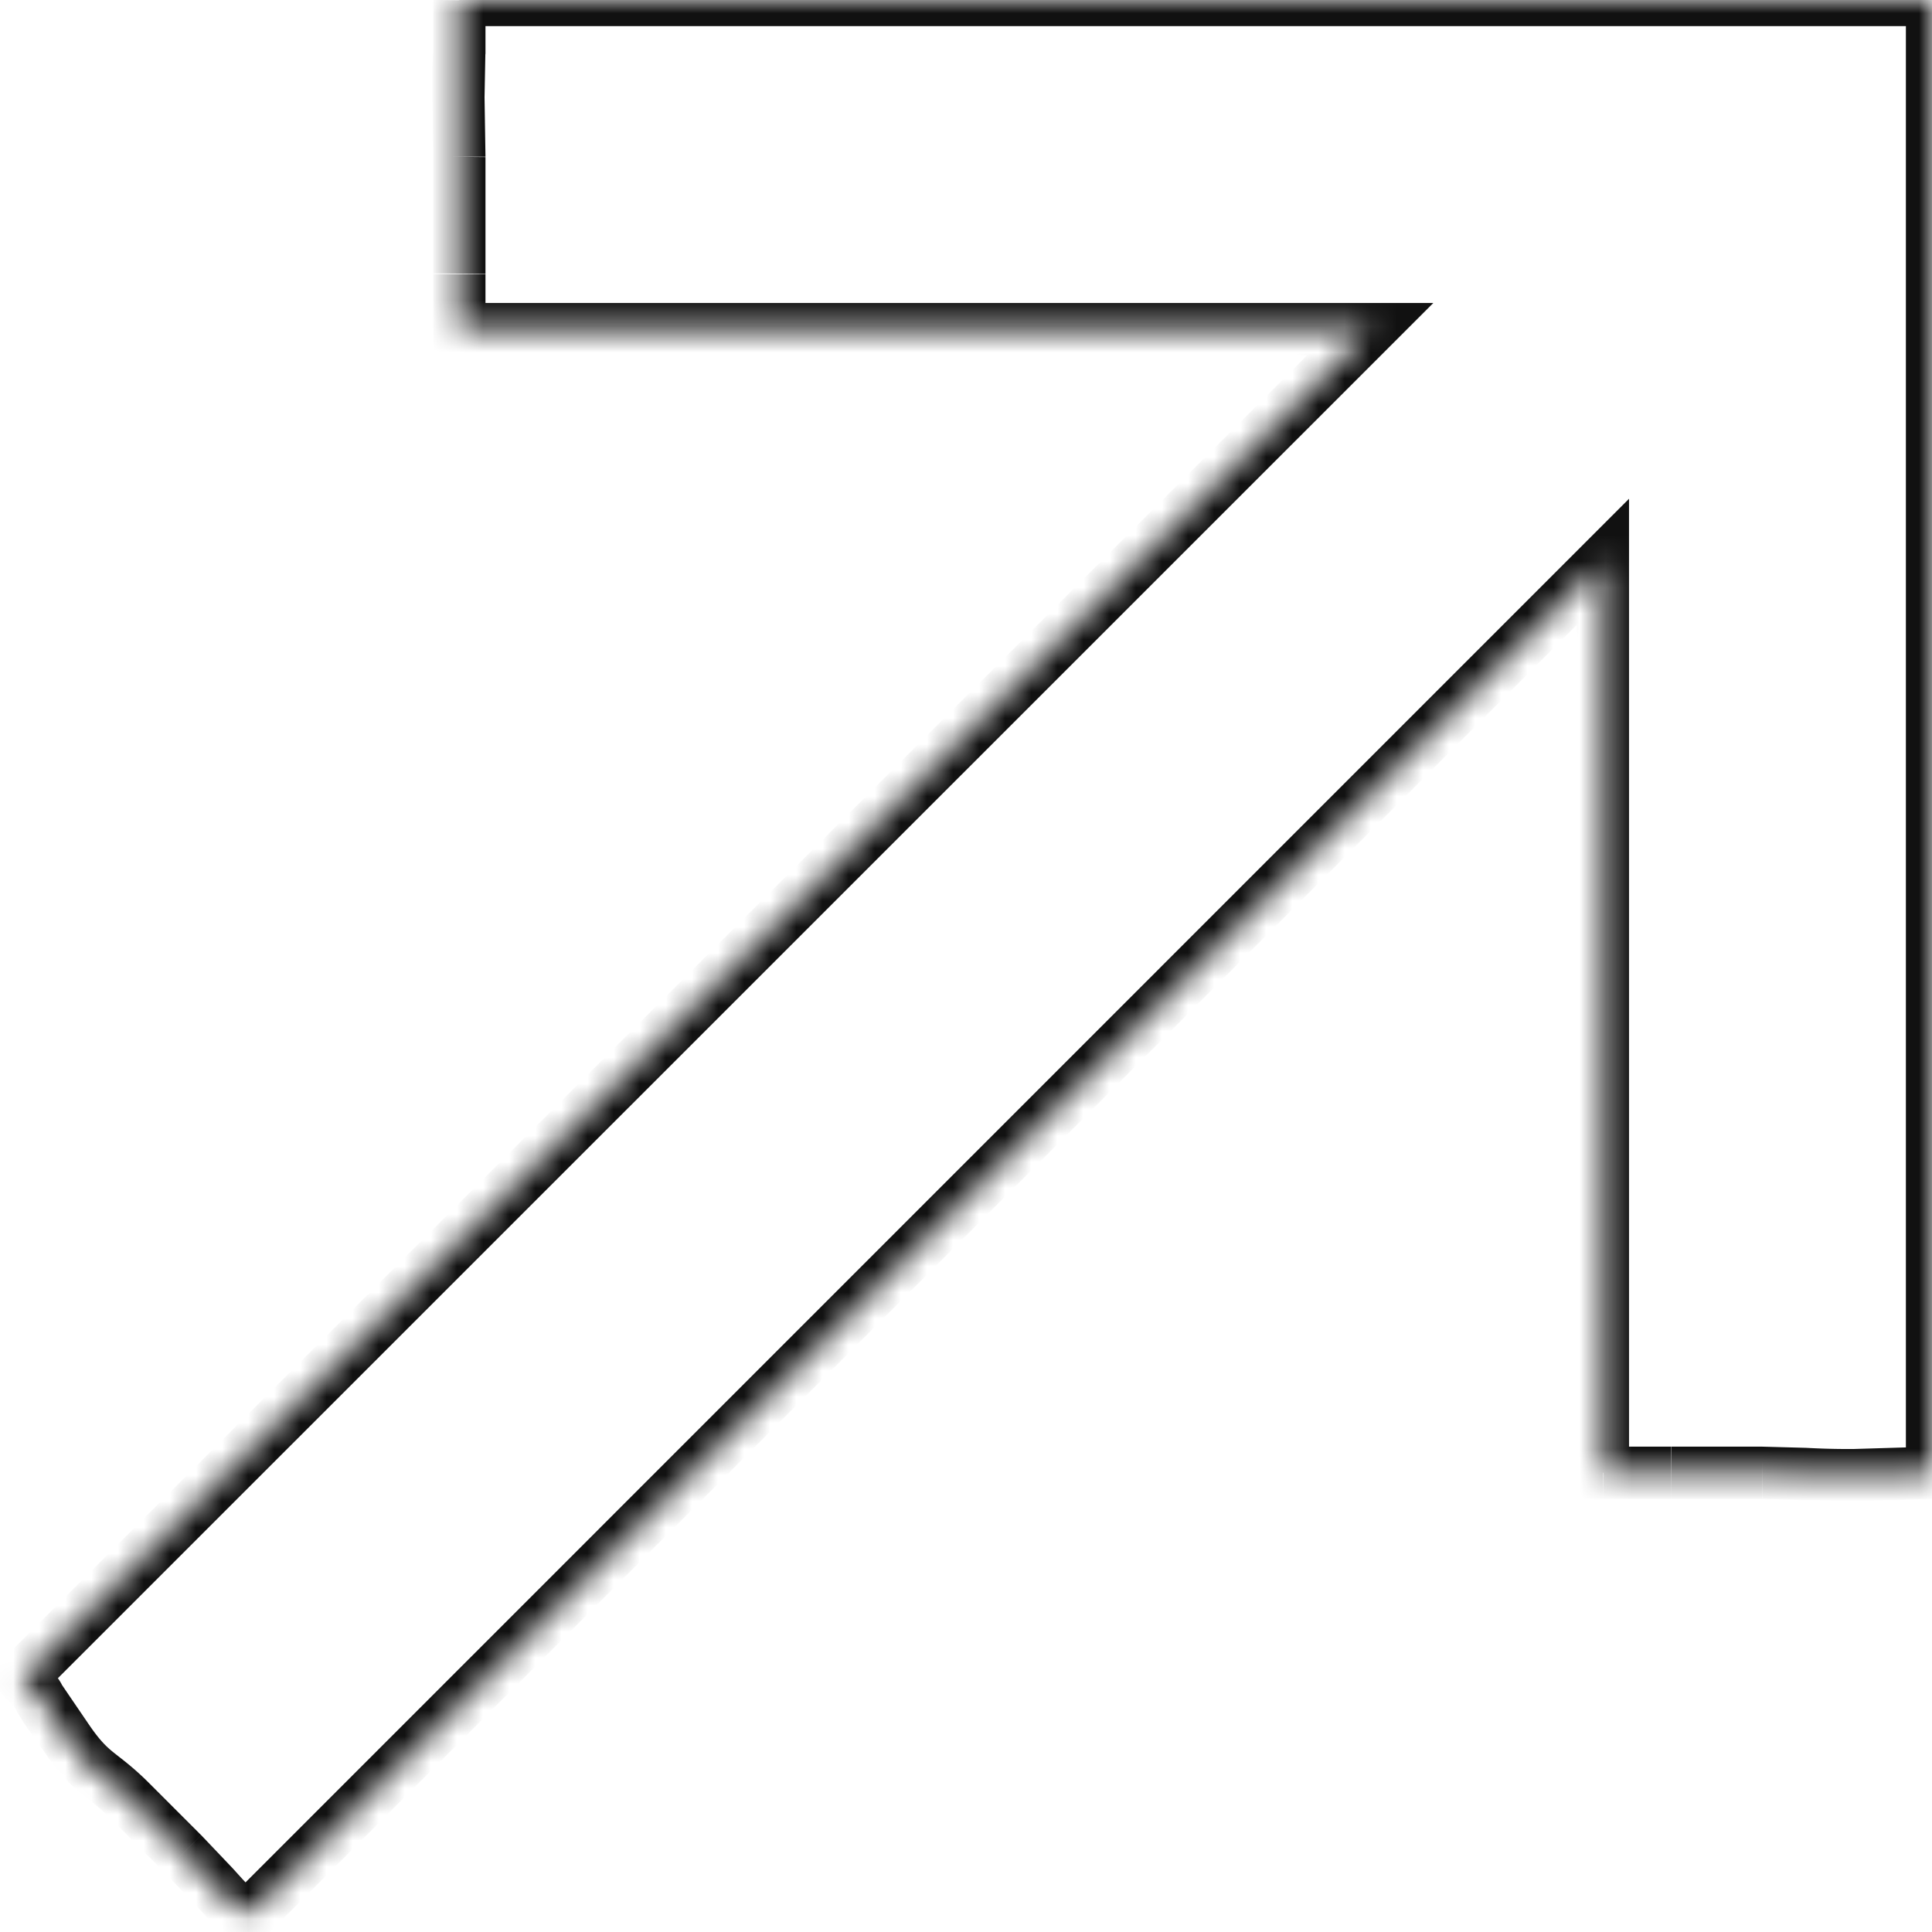 <svg xmlns="http://www.w3.org/2000/svg" width="74" height="74" fill="none" xmlns:v="https://vecta.io/nano"><mask id="A" fill="#fff"><path fill-rule="evenodd" d="M9.768 73.15C9 73.5 9 73 7 71l-2-2c-1.183-1.182-1.5-1-2.5-2.5-1.656-2.262-.5-1-1.656-2.262l51.64-51.632H17.595V10.5 6 2 0h50.103H74v6.303V56.41l-3 .09c-2 0-1.829-.09-3.5-.09H64h-2.605V21.518L9.768 73.15z"/></mask><path d="M9.768 73.15l.415.91.164-.075.128-.128-.707-.707zM2.5 66.5l.832-.555-.012-.018-.013-.018-.807.591zM.844 64.238l-.707-.707-.677.677.647.706.737-.675zm51.64-51.632l.707.707 1.707-1.707h-2.414v1zm-34.889 0h-1v1h1v-1zm0-10.606l.995.095.005-.047V2h-1zm0-2v-1h-1v1h1zM74 0h1v-1h-1v1zm0 56.41l.03 1 .97-.029v-.97h-1zm-12.605 0h-1v1h1v-1zm0-34.892h1v-2.414l-1.707 1.707.707.707zM9.353 72.24c-.131.06-.034-.013.143.024.151.031.188.11.042-.03-.14-.134-.315-.332-.629-.678l-1.201-1.263-1.414 1.414 1.135 1.194.726.777c.2.191.506.454.935.543.455.095.841-.047 1.093-.162l-.83-1.82zm-1.646-1.947l-2-2.001-1.413 1.415c1.184 1.183-.004-.004 2 1.999l1.414-1.414zm-2-2.001c-.637-.636-1.097-.954-1.39-1.195-.268-.22-.533-.474-.985-1.152l-1.664 1.109c.548.822.941 1.228 1.378 1.587.412.339.701.52 1.248 1.066l1.413-1.415zm-2.4-2.383l-.928-1.363c-.143-.285-.281-.42-.798-.984L.106 64.913l.488.539c.022.026-.005-.011-.004-.011.102.203.268.509 1.103 1.65l1.614-1.181zm-1.756-.964l51.64-51.632-1.414-1.414L.137 63.531l1.414 1.414zm50.933-53.339H17.595v2h34.889v-2zm-33.889 1v-.026-.025-.024-.024-.023-.023-.022-.022-.021-.021-.02-.025-.024-.023-.023-.022-.021-.021-.024-.023-.022-.022-.021-.02-.023-.022-.021-.021-.022-.022-.021-.02-.022-.022-.021-.021-.021-.021-.021-.021-.021-.021-.022-.022-.021-.021-.022-.023-.021-.021-.022-.023-.02-.021-.022-.023-.024-.02-.021-.021-.022-.023-.023-.024-.025-.02-.021-.021-.022-.022-.023-.024-.024-.025-.025-.026-.026-.02-.021-.021-.021-.022-.022-.022-.023-.023-.023-.024-.024-.024-.025-.025-.026-.026h-2v.026.026.025.025.024.024.024.023.023.023.022.022.022.021.021.021.02.026.026.025.025.024.024.023.022.022.021.021.02.025.024.023.023.022.021.021.02.024.023.022.021.02.023.022.021.021.023.022.021.021.022.022.021.021.021.021.021.021.021.021.022.022.02.021.022.022.021.021.022.023.02.021.022.022.023.024.021.021.022.023.023.024.025.02.021.021.022.022.023.023.024.024.025.026h2zm0-2.106v-.026-.026-.026-.026-.026-.026-.026-.026-.026-.026-.026-.026-.026-.026-.026-.026-.026-.026-.026-.026-.026-.026-.026-.026-.026-.026-.026-.026-.026-.026-.026-.026-.026-.026-.026-.026-.025-.025-.025-.025-.025-.025-.025-.025-.025-.025-.025-.025-.025-.025-.025-.025-.025-.025-.025-.025-.025-.025-.025-.025-.025-.025-.025-.025-.025-.025-.025-.025-.025-.025-.025-.025-.025-.025-.025-.025-.025-.025-.026-.026-.026V8.4v-.026-.026-.026-.026-.026-.026-.026-.026-.026-.026-.026-.026-.026-.026-.026-.026-.026-.026-.026-.026-.026-.026-.026-.026-.026-.026-.026-.026-.026-.026-.026-.026-.026-.026-.026-.027-.027-.027-.027-.027-.027-.027-.027-.027-.027-.027-.027-.027-.027-.027-.027-.027-.027-.027-.027-.027-.027-.027-.028-.028-.028-.028-.028-.028-.028-.028-.028-.028-.028-.028-.028-.028-.028-.028-.028-.029-.029-.029-.029-.029-.029-.029-.029-.029-.029-.029-.029-.029l-2-.02v.029.029.029.029.029.029.029.029.029.029.029.029.029.028.028.028.028.028.028.028.028.028.028.028.028.028.028.028.028.028.028.027.027.027.027.027.027.027.027.027.027.027.027.027.027.027.027.027.027.027.027.027.027.026.026.026.026.026.026.026.026.026.026.026.026.026.026.026.026.026.026.026.026.026.026.026.026.026.026.026.026.026.026.026.026.026.026.026.026.026.026.026.025.025.025.025.025.025.025.025.025.025.025.025.025.025.025.025.025.025.025.025.025.025.025.025.025.025.025.025.025.025.025.025.025.025.025.025.025.025.025.025.025.025.026.025.026.026.026.026.026.026.026.026.026.026.026.026.026.026.026.026.026.026.026.026.026.026.026.026.026.026.026.026.026.026.026.026.026.026l2 .018zm0-4.5l-.036-2.27.031-1.636-1.991-.189c-.053.562-.052 1.194-.04 1.861L16.595 6h2zm0-4v-.023-.023-.023-.023-.022-.022-.022-.022-.022-.021-.021-.021-.021-.02-.02-.02-.03-.029-.029-.028-.028-.027-.027-.026-.026-.026-.025-.025-.024-.024-.024-.023-.023-.022-.022-.022-.021-.021-.02-.02-.026-.025-.025-.024-.024-.023-.022V.87.849.828.808.783.76.737.715.694.674.65.627.606.585.562.541.52.498.478.456.435.414.393.372.351.33.309.288.267.247.227.206.185.165.144.123.103.081.059.039.017l-2-.017v.023.021.02.021.022.02.02.021.02.02.02.021.02.02.021.021.021.021.022.022.021.021.022.021.022.021.022.023.021.022.023.024.021.021.022.023.024.025.02.021.022.022.023.023.024.025.025.026.026.02.021.021.021.022.022.023.023.023.024.024.025.025.025.026.026.027.027.028.028.029.029.03.03.02.02.021.021.021.021.022.022.022.022.022.023.023.023V2h2zm-1-1h50.103v-2H17.595v2zm50.103 0H74v-2c-3.5 0-4.631 0-6.302 0v2zM73 0v.027.027.027.028.028.028.028.029.029.029.03.03.02.02.02.021.021.021.021.021.021.021.021.022.022.022.022.022.022.022.022.022.023.023.023.023.023.023.023.023.023.023.024.024.024.024.024.024.024.024.024.024.024.025.025.025.025.025.025.025.025.025.025.025.025.025.025.026.026.026.026.026.026.026.026.026.026.026.026.026.026V2v.026.027.027.027.027.027.027.027.027.027.027.027.027.027.027.027.027.027.027.027.027.027.027.027.027.027.027.027.027.027.028.028.028.028.028.028.028.028.028.028.028.028.028.028.028.028.028.028.028.028.028.028.028.028.028.028.028.028.028.028.028.028.028.028.027.027.027.027.027.027.027.027.027.027.027.027.027.027.027.027.027.027.027.027.027.027.027.027.027.027.027.027.027.026.026.026.026.026.026.026.026.026.026.026.026.026.026.026.026.026.025.025.025.025.025.025.025.025.025.025.025.025.025.024.024.024.024.024.024.024.024.024.024.024.023.023.023.023.023.023.023.023.023.023.022.022.022.022.022.022.022.022.022.021.021.021.021.021.021.021.021.02.02.02.02.03.03h2v-.03-.03-.02-.02-.02-.02-.021-.021V6.1v-.021-.021-.021-.021-.021-.022-.022-.022-.022-.022-.022-.022-.022-.022-.023-.023-.023-.023-.023-.023-.023-.023-.023-.023-.024-.024-.024-.024-.024-.024V5.4v-.024-.024-.024-.024-.025-.025-.025-.025-.025-.025-.025-.025-.025-.025-.025-.025-.025-.026-.026-.026-.026-.026-.026-.026-.026-.026-.026-.026-.026-.026-.026-.026-.026-.026-.027-.027-.027-.027-.027-.027-.027-.027-.027-.027-.027-.027-.027-.027-.027-.027-.027-.027-.027-.027-.027-.027-.027-.027-.027-.027-.027-.027-.027-.028-.028-.028-.028-.028-.028-.028-.028-.028-.028-.028-.028-.028-.028-.028-.028-.028-.028-.028-.028-.028-.028-.028-.028-.028-.028-.028-.028-.028-.028-.028-.028-.028-.028-.027-.027-.027-.027-.027-.027-.027-.027-.027-.027-.027-.027-.027-.027-.027-.027-.027-.027-.027-.027-.027-.027-.027-.027-.027-.027-.027-.027-.027V2v-.026-.026-.026-.026-.026-.026-.026-.026-.026-.026-.026-.026-.026-.026-.026-.025-.025-.025-.025-.025-.025-.025-.025-.025-.025-.025-.025-.025-.025-.024-.024-.024-.024-.024-.024-.024-.024-.024-.024-.024-.023-.023-.023-.023-.023-.023-.023-.023-.023-.023-.022-.022-.022-.022-.022-.022-.022V.59.568.547.525.504.483.462.442.421.4.38.36.34.32.29.26.231.202.174.145.117.09.062.035.009L73 0zm0 6.303V56.41h2V6.303h-2zm.97 49.107L71 55.5v2l3.03-.091-.06-1.999zM71 55.5a29.17 29.17 0 0 1-1.819-.044L67.5 55.41v2l1.573.044L71 57.5v-2zm-3.5-.09h-.029-.029-.029-.028-.028-.028-.028-.027-.027-.027-.027-.026-.026-.026-.026-.026-.025-.025-.025-.024-.024-.024-.024-.024-.023-.023-.023-.023-.023-.022-.022-.022-.022-.022-.022-.021-.021-.021-.021-.021-.021-.02-.02-.02-.027-.027-.026-.026-.026-.026-.025-.025-.025-.025-.025-.024-.024-.024-.024-.024-.024-.023-.023-.023-.023-.023-.023-.023-.023-.023-.023-.023-.022-.022-.022-.022-.022-.022-.022-.022-.022-.022-.022-.023-.022-.023-.022-.023-.023-.023-.023-.023-.023-.023-.023-.023-.023-.023-.024-.024-.024-.024-.024-.024-.025-.025-.025-.025-.025-.026-.026-.026-.026-.027-.02-.02-.02-.021-.021-.021-.021-.021-.021-.022-.022-.022-.022-.022-.022-.023-.023-.023-.023-.023-.024-.024-.024-.024-.024-.025-.025-.025-.025-.026-.026-.026-.026l-.009 2h.026.026.026.026.025.025.025.025.025.024.024.024.024.023.023.023.023.023.022.022.022.022.022.022.021.021.021.021.021.021.02.02.02.027.026.026.026.026.025.025.025.025.025.025.024.024.024.024.024.023.023.023.023.023.023.023.023.023.023.023.023.023.022.023.022.022.022.022.022.022.022.022.022.022.023.023.023.023.023.023.023.023.023.023.023.023.024.024.024.024.024.024.025.025.025.025.025.026.026.026.026.026.027.02.02.02.021.021.021.021.021.021.022.022.022.022.022.023.023.023.023.023.023.024.024.024.024.024.025.025.025.025.026.026.026.026.026.027.027.027.028.028.028.028.029.029.029l.01-2zm-3.5 0h-.023-.023-.023-.023-.023-.022-.022-.022-.021-.021-.021-.021-.021-.02-.02-.02-.03-.029-.029-.028-.028-.027-.027-.027-.026-.026-.025-.025-.025-.024-.024-.023-.023-.023-.022-.022-.022-.021-.021-.02-.02-.026-.026-.025-.025-.024-.023-.023-.022-.022-.021-.021-.02-.02-.024-.024-.023-.022-.022-.021-.021-.02-.024-.023-.022-.021-.021-.02-.023-.022-.022-.021-.021-.02-.02-.02-.023-.022-.022-.022-.022-.023-.02-.021-.021-.021-.022-.022-.023-.02-.021-.021-.022-.023-.023-.024-.021-.021-.022-.022-.023-.024-.024-.02-.02-.021-.022-.022-.023-.023-.023-.024-.025-.025l-.019 2h.026.025.024.024.023.023.022.022.021.021.02.025.024.023.023.022.022.021.02.024.023.022.022.021.021.02.023.022.022.021.021.02.02.023.023.022.022.023.023.02.02.021.021.021.022.023.023.021.021.022.022.023.024.02.021.021.022.023.023.024.025.02.021.021.022.022.023.023.024.024.025.025.026.027.02.021.021.021.022.022.022.023.023.024.024.024.025.025.026.026.026.027.027.028.028.029.029.03.03.02.02.021.021.021.021.021.022.022.022.023.023.023.023H64v-2zm-1.605 1V21.518h-2V56.41h2zm-1.707-35.599L9.061 72.443l1.414 1.414 51.628-51.632-1.414-1.414z" fill="#111" mask="url(#A)"/></svg>